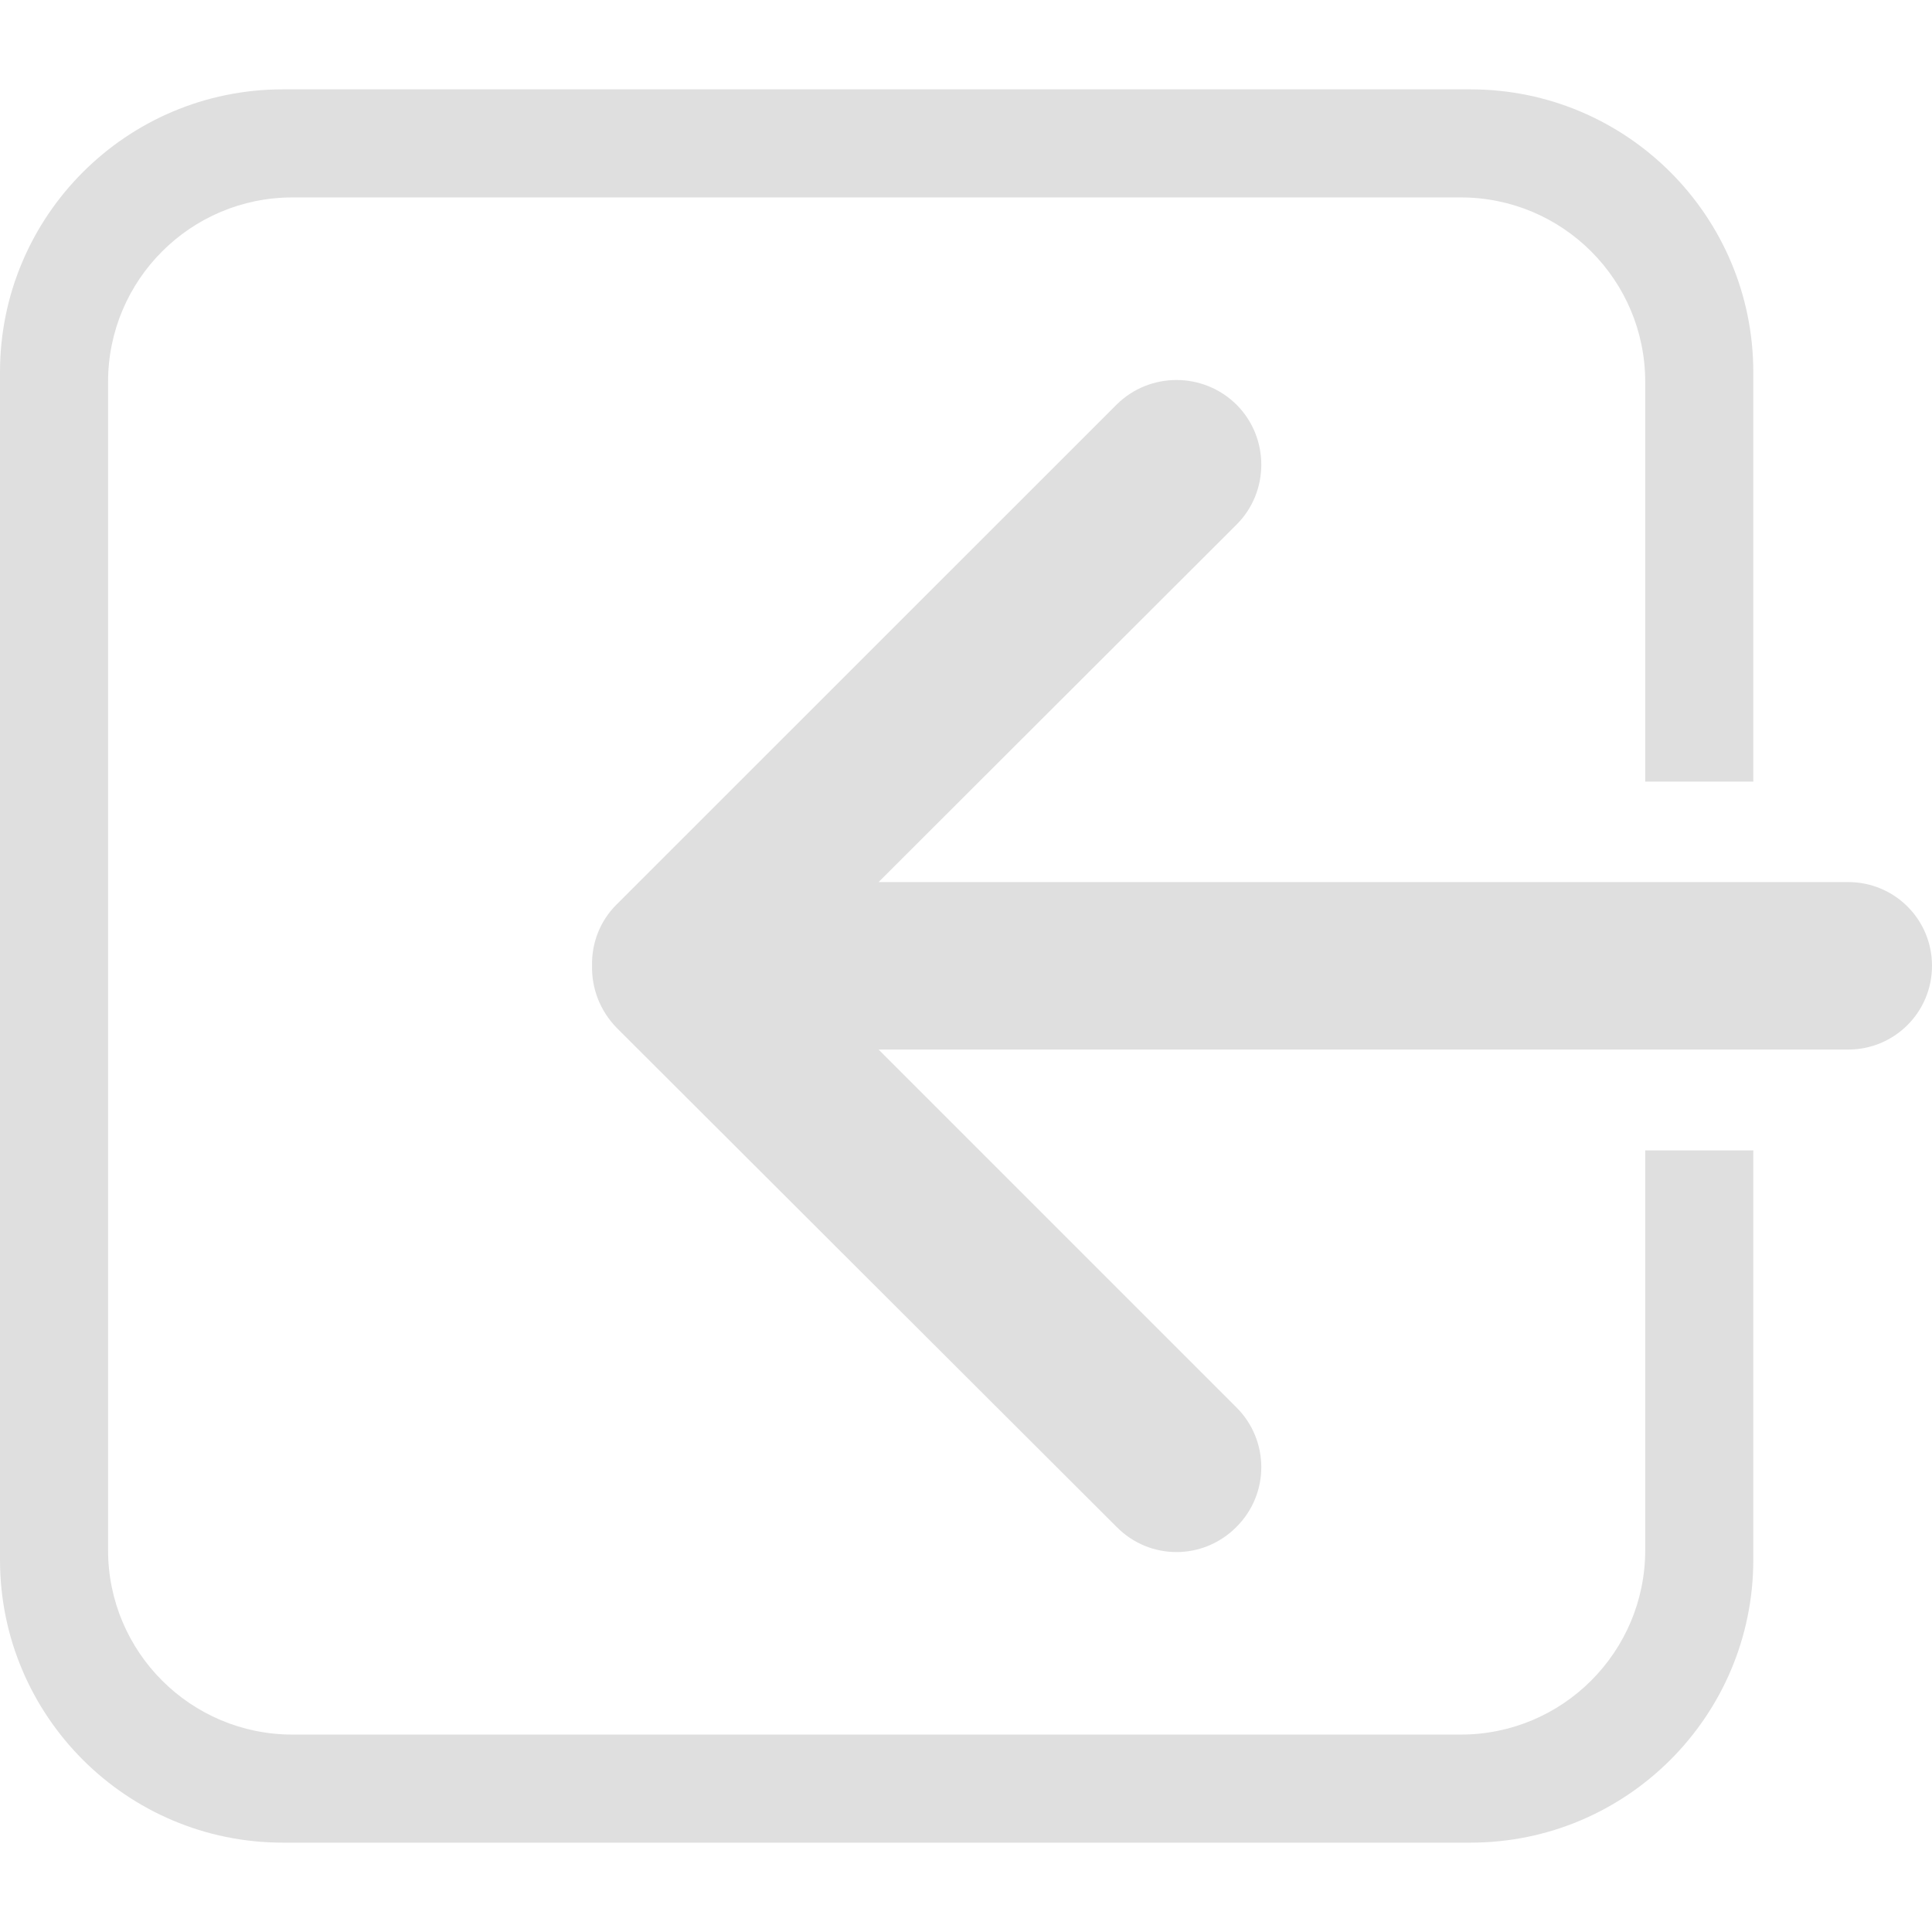 <svg xmlns="http://www.w3.org/2000/svg" style="fill-rule:evenodd;clip-rule:evenodd;stroke-linejoin:round;stroke-miterlimit:2" width="100%" height="100%" version="1.1" viewBox="0 0 16 16" xml:space="preserve">
 <defs>
  <style id="current-color-scheme" type="text/css">
   .ColorScheme-Text { color:#dfdfdf; } .ColorScheme-Highlight { color:#4285f4; } .ColorScheme-NeutralText { color:#ff9800; } .ColorScheme-PositiveText { color:#4caf50; } .ColorScheme-NegativeText { color:#f44336; }
  </style>
 </defs>
 <path style="fill:currentColor;" class="ColorScheme-Text" d="M14.52,9.527l0,3.391c0,1.293 -1.049,2.342 -2.342,2.342l-9.836,-0c-1.293,-0 -2.342,-1.049 -2.342,-2.342l0,-9.836c0,-1.293 1.049,-2.342 2.342,-2.342l9.836,-0c1.293,-0 2.342,1.049 2.342,2.342l0,3.391l-0.895,0l0,-3.311c0,-0.843 -0.684,-1.527 -1.527,-1.527l-9.676,-0c-0.843,-0 -1.527,0.684 -1.527,1.527l0,9.676c0,0.843 0.684,1.527 1.527,1.527l9.676,-0c0.843,-0 1.527,-0.684 1.527,-1.527l0,-3.311l0.895,-0Zm0.786,-0.835l-8.03,-0l2.964,2.964c0.274,0.273 0.274,0.716 -0,0.989c-0.275,0.278 -0.719,0.278 -0.993,0l-4.14,-4.133c-0.14,-0.144 -0.208,-0.329 -0.204,-0.514c-0.004,-0.185 0.064,-0.37 0.204,-0.508l4.14,-4.139c0.274,-0.272 0.718,-0.272 0.993,0c0.274,0.273 0.274,0.722 -0,0.994l-2.964,2.96l8.03,-0c0.384,-0 0.694,0.309 0.694,0.693c0,0.384 -0.31,0.694 -0.694,0.694Z"/>
</svg>
